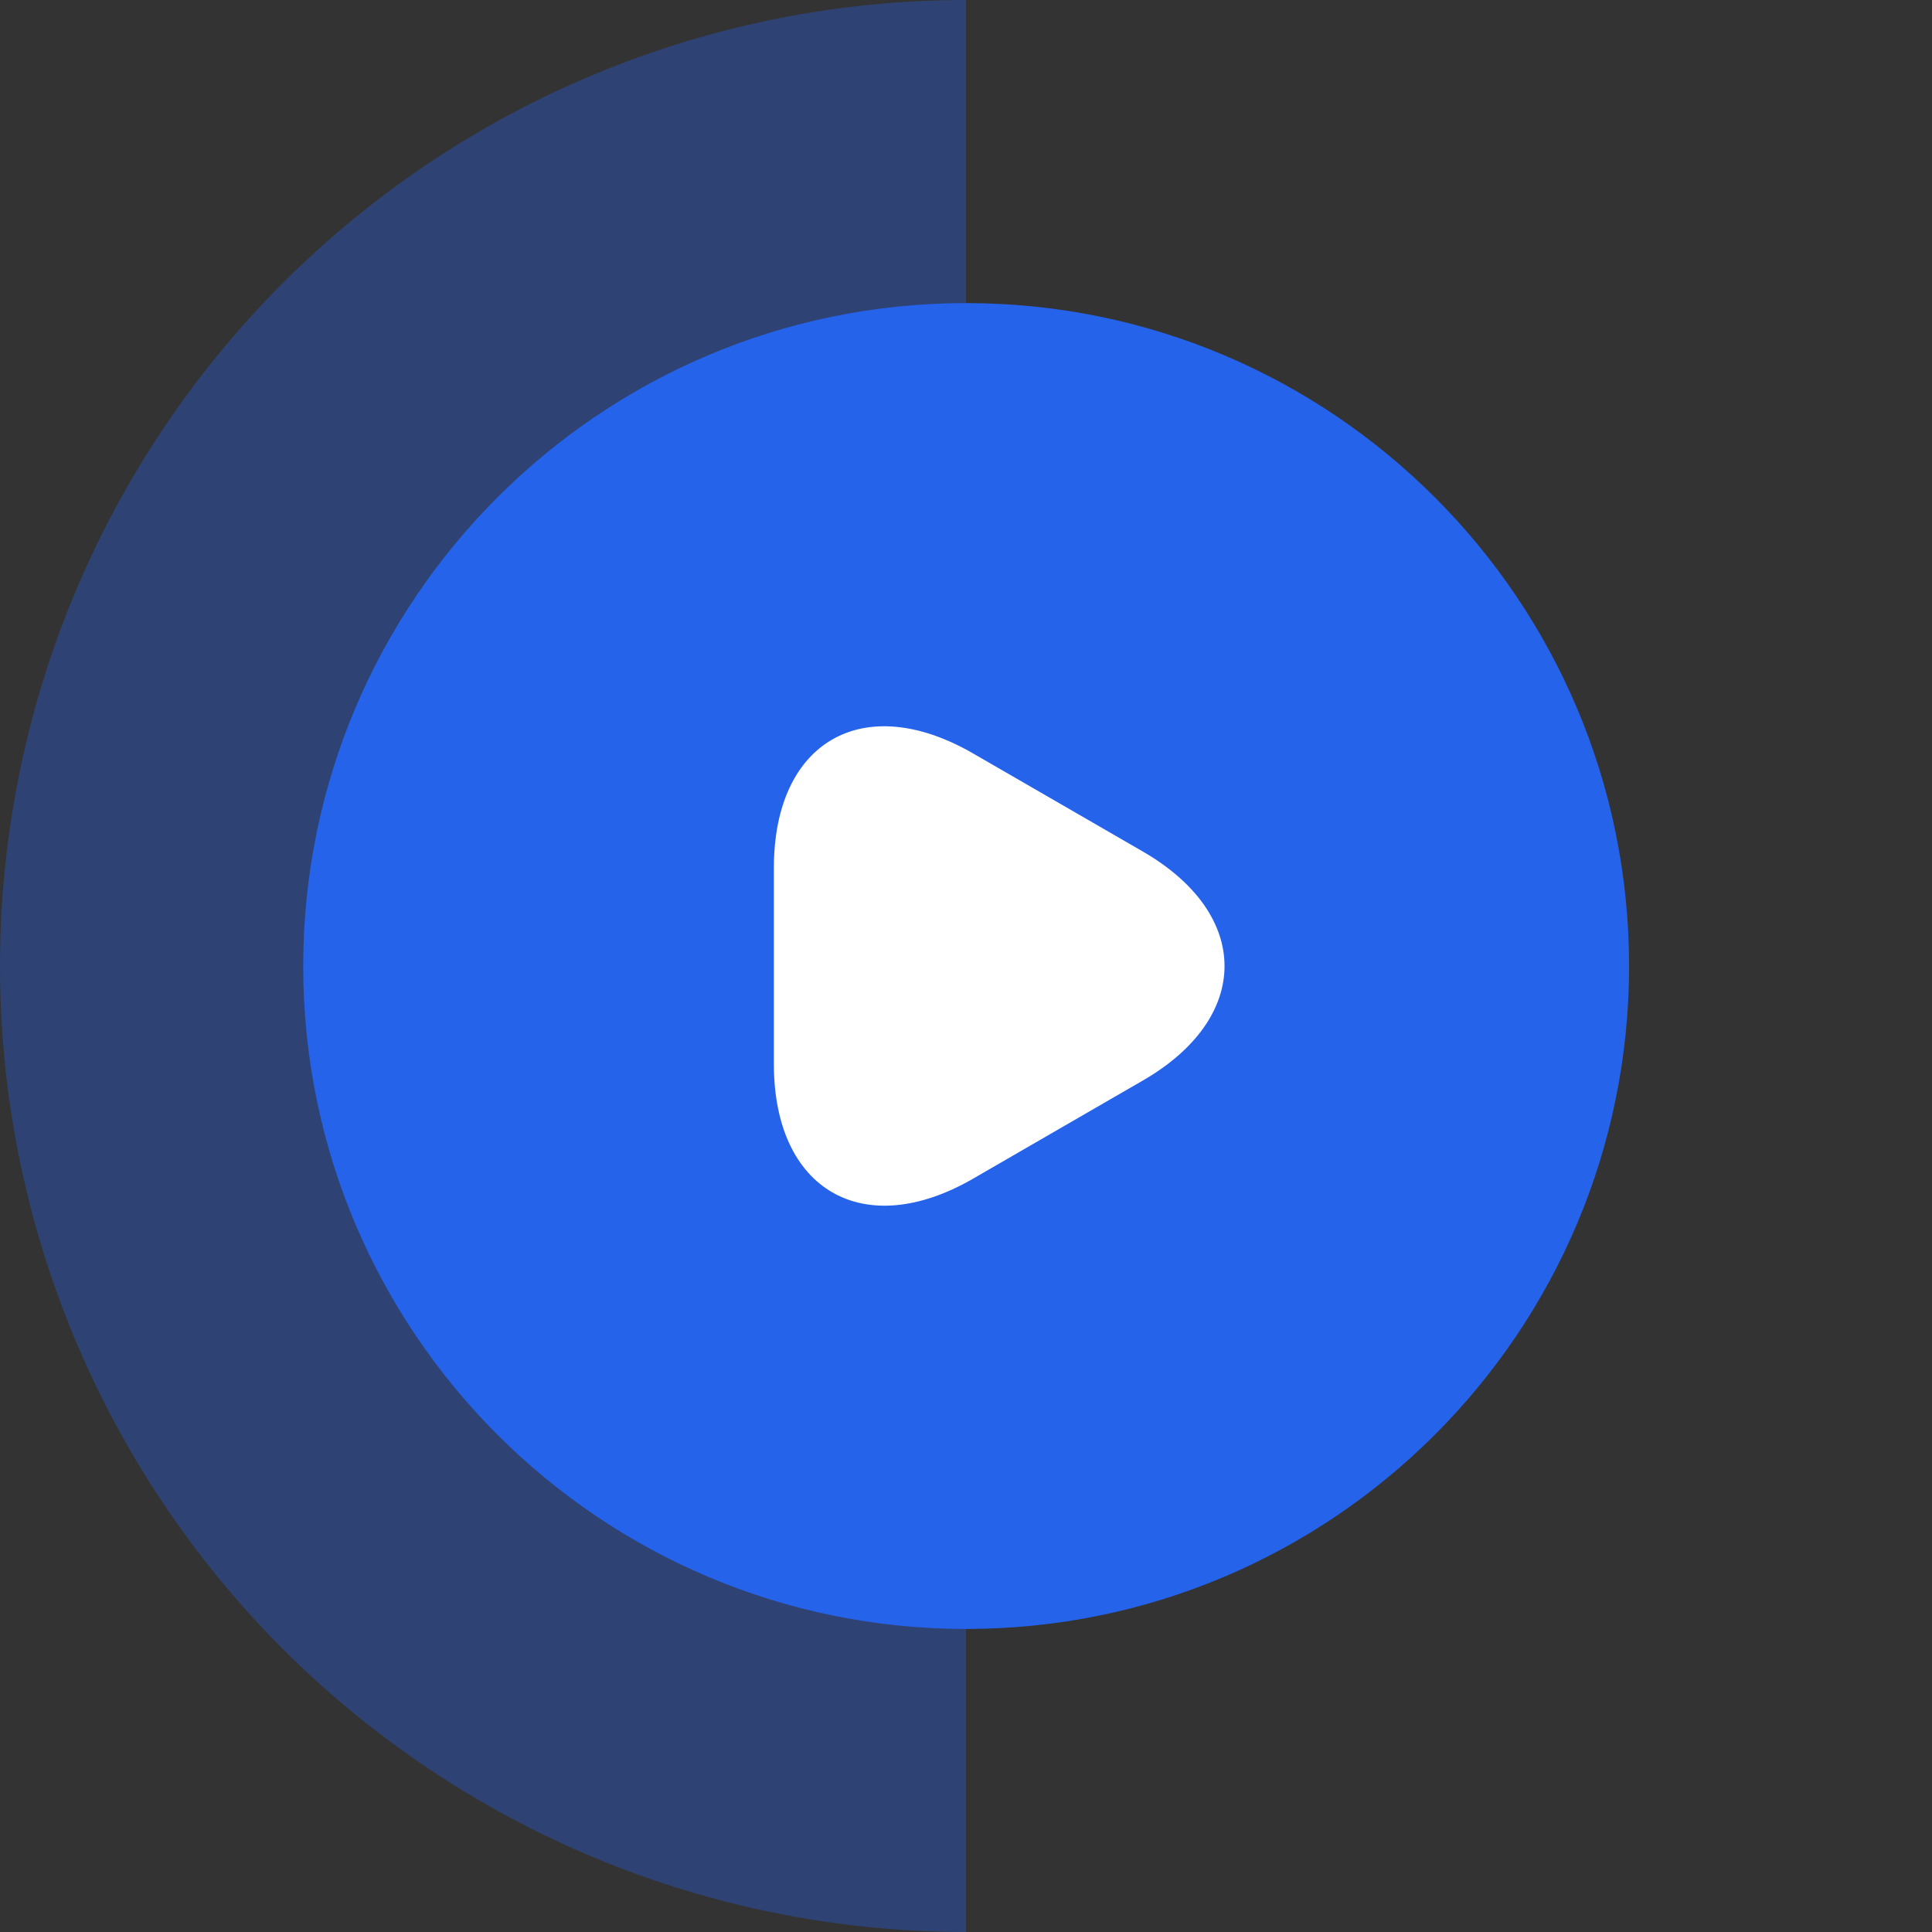 <svg width="34" height="34" viewBox="0 0 34 34" fill="none" xmlns="http://www.w3.org/2000/svg">
<rect x="0" y="0" width="34" height="34" fill="#333333" stroke="none"/>
<path opacity="0.35" d="M17 0C14.768 -2.6622e-08 12.557 0.44 10.494 1.294C8.432 2.148 6.558 3.401 4.979 4.979C3.401 6.558 2.148 8.432 1.294 10.494C0.44 12.557 -7.09625e-08 14.768 0 17C7.09625e-08 19.233 0.44 21.443 1.294 23.506C2.148 25.568 3.401 27.442 4.979 29.021C6.558 30.599 8.432 31.852 10.494 32.706C12.557 33.56 14.768 34 17 34L17 17L17 0Z" fill="#2563EB"/>
<circle cx="17" cy="17" r="11" fill="white"/>
<path d="M17.003 5.334C10.563 5.334 5.336 10.561 5.336 17.001C5.336 23.441 10.563 28.667 17.003 28.667C23.443 28.667 28.669 23.441 28.669 17.001C28.669 10.561 23.443 5.334 17.003 5.334ZM20.106 19.019L18.613 19.882L17.119 20.746C15.194 21.854 13.619 20.944 13.619 18.727V17.001V15.274C13.619 13.046 15.194 12.147 17.119 13.256L18.613 14.119L20.106 14.982C22.031 16.091 22.031 17.911 20.106 19.019Z" fill="#2563EB"/>
</svg>

